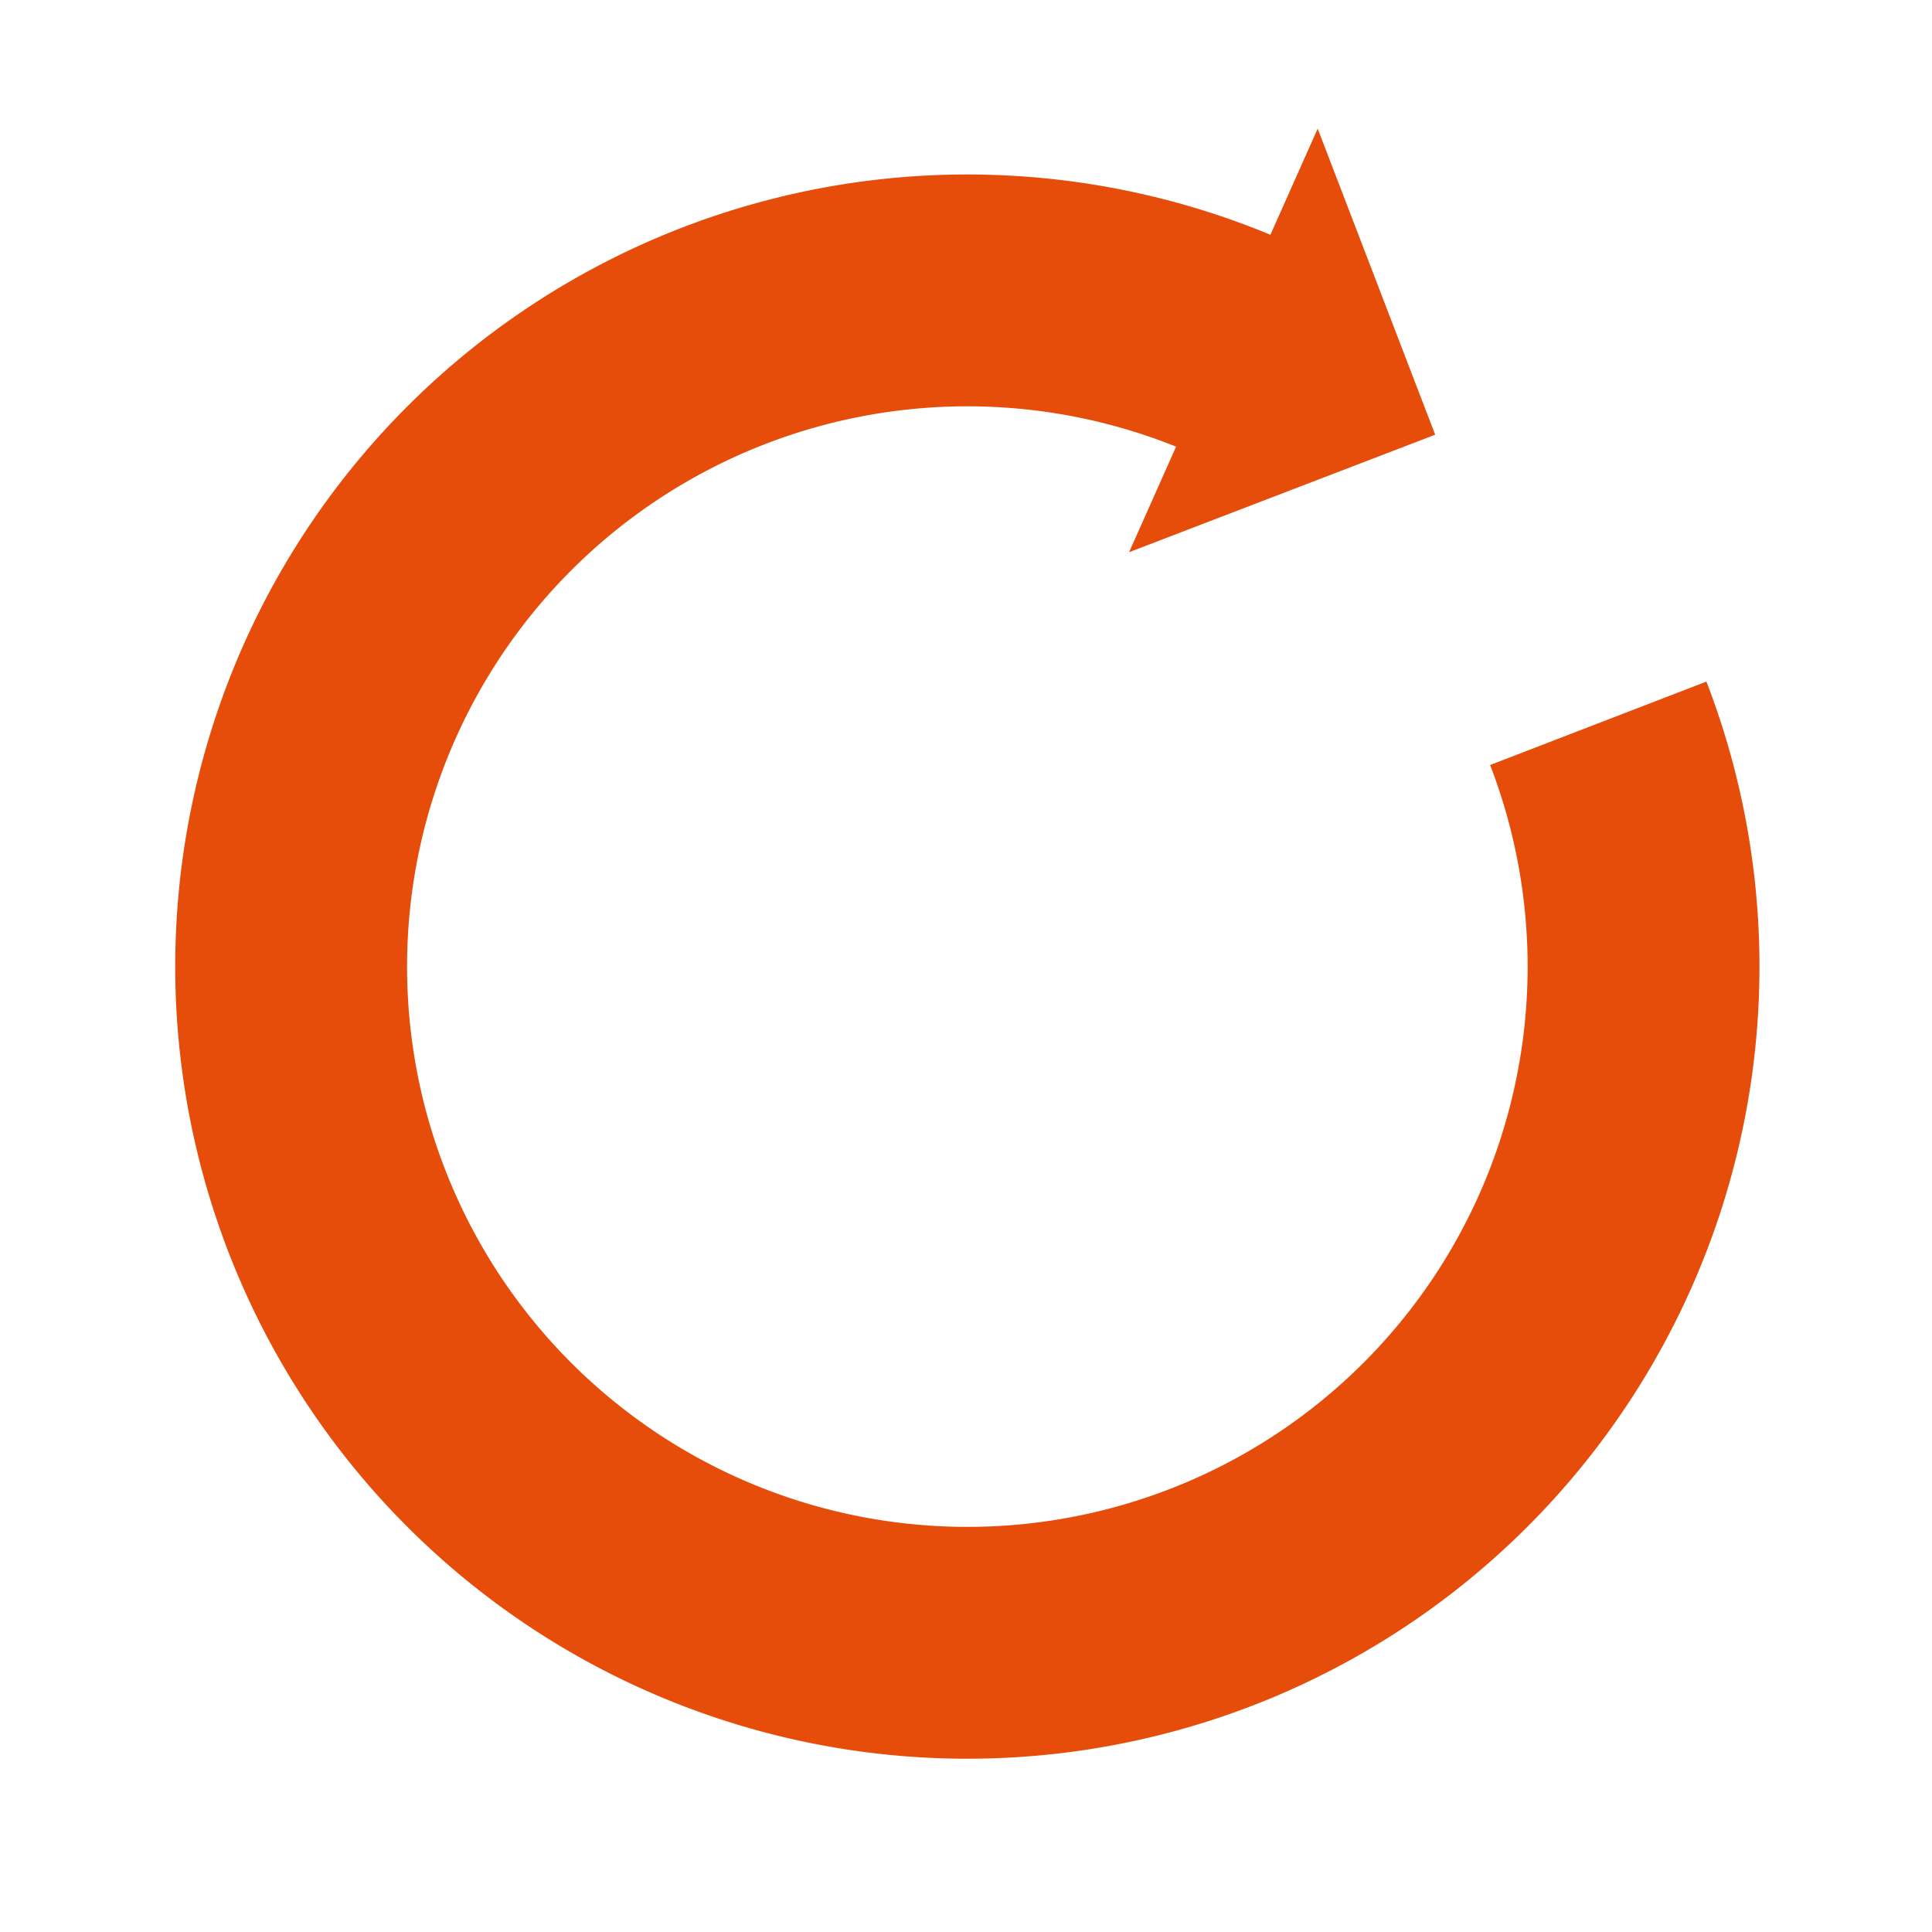 <svg width="52px" height="52px" xmlns="http://www.w3.org/2000/svg" viewBox="0 0 100 100" preserveAspectRatio="xMidYMid" class="lds-reload" style="animation-play-state: running; animation-delay: 0s; background: none;"><g transform="rotate(24 50 50)" style="animation-play-state: running; animation-delay: 0s;"><path d="M50 15A35 35 0 1 0 74.787 25.213" fill="none" ng-attr-stroke="{{config.color}}" ng-attr-stroke-width="{{config.width}}" stroke="#e74d0a" stroke-width="12" style="animation-play-state: running; animation-delay: 0s;"></path><path ng-attr-d="{{config.darrow}}" ng-attr-fill="{{config.color}}" d="M49 3L49 27L61 15L49 3" fill="#e74d0a" style="animation-play-state: running; animation-delay: 0s;"></path><animateTransform attributeName="transform" type="rotate" calcMode="linear" values="0 50 50;360 50 50" keyTimes="0;1" dur="1s" begin="0s" repeatCount="indefinite" style="animation-play-state: running; animation-delay: 0s;"></animateTransform></g></svg>